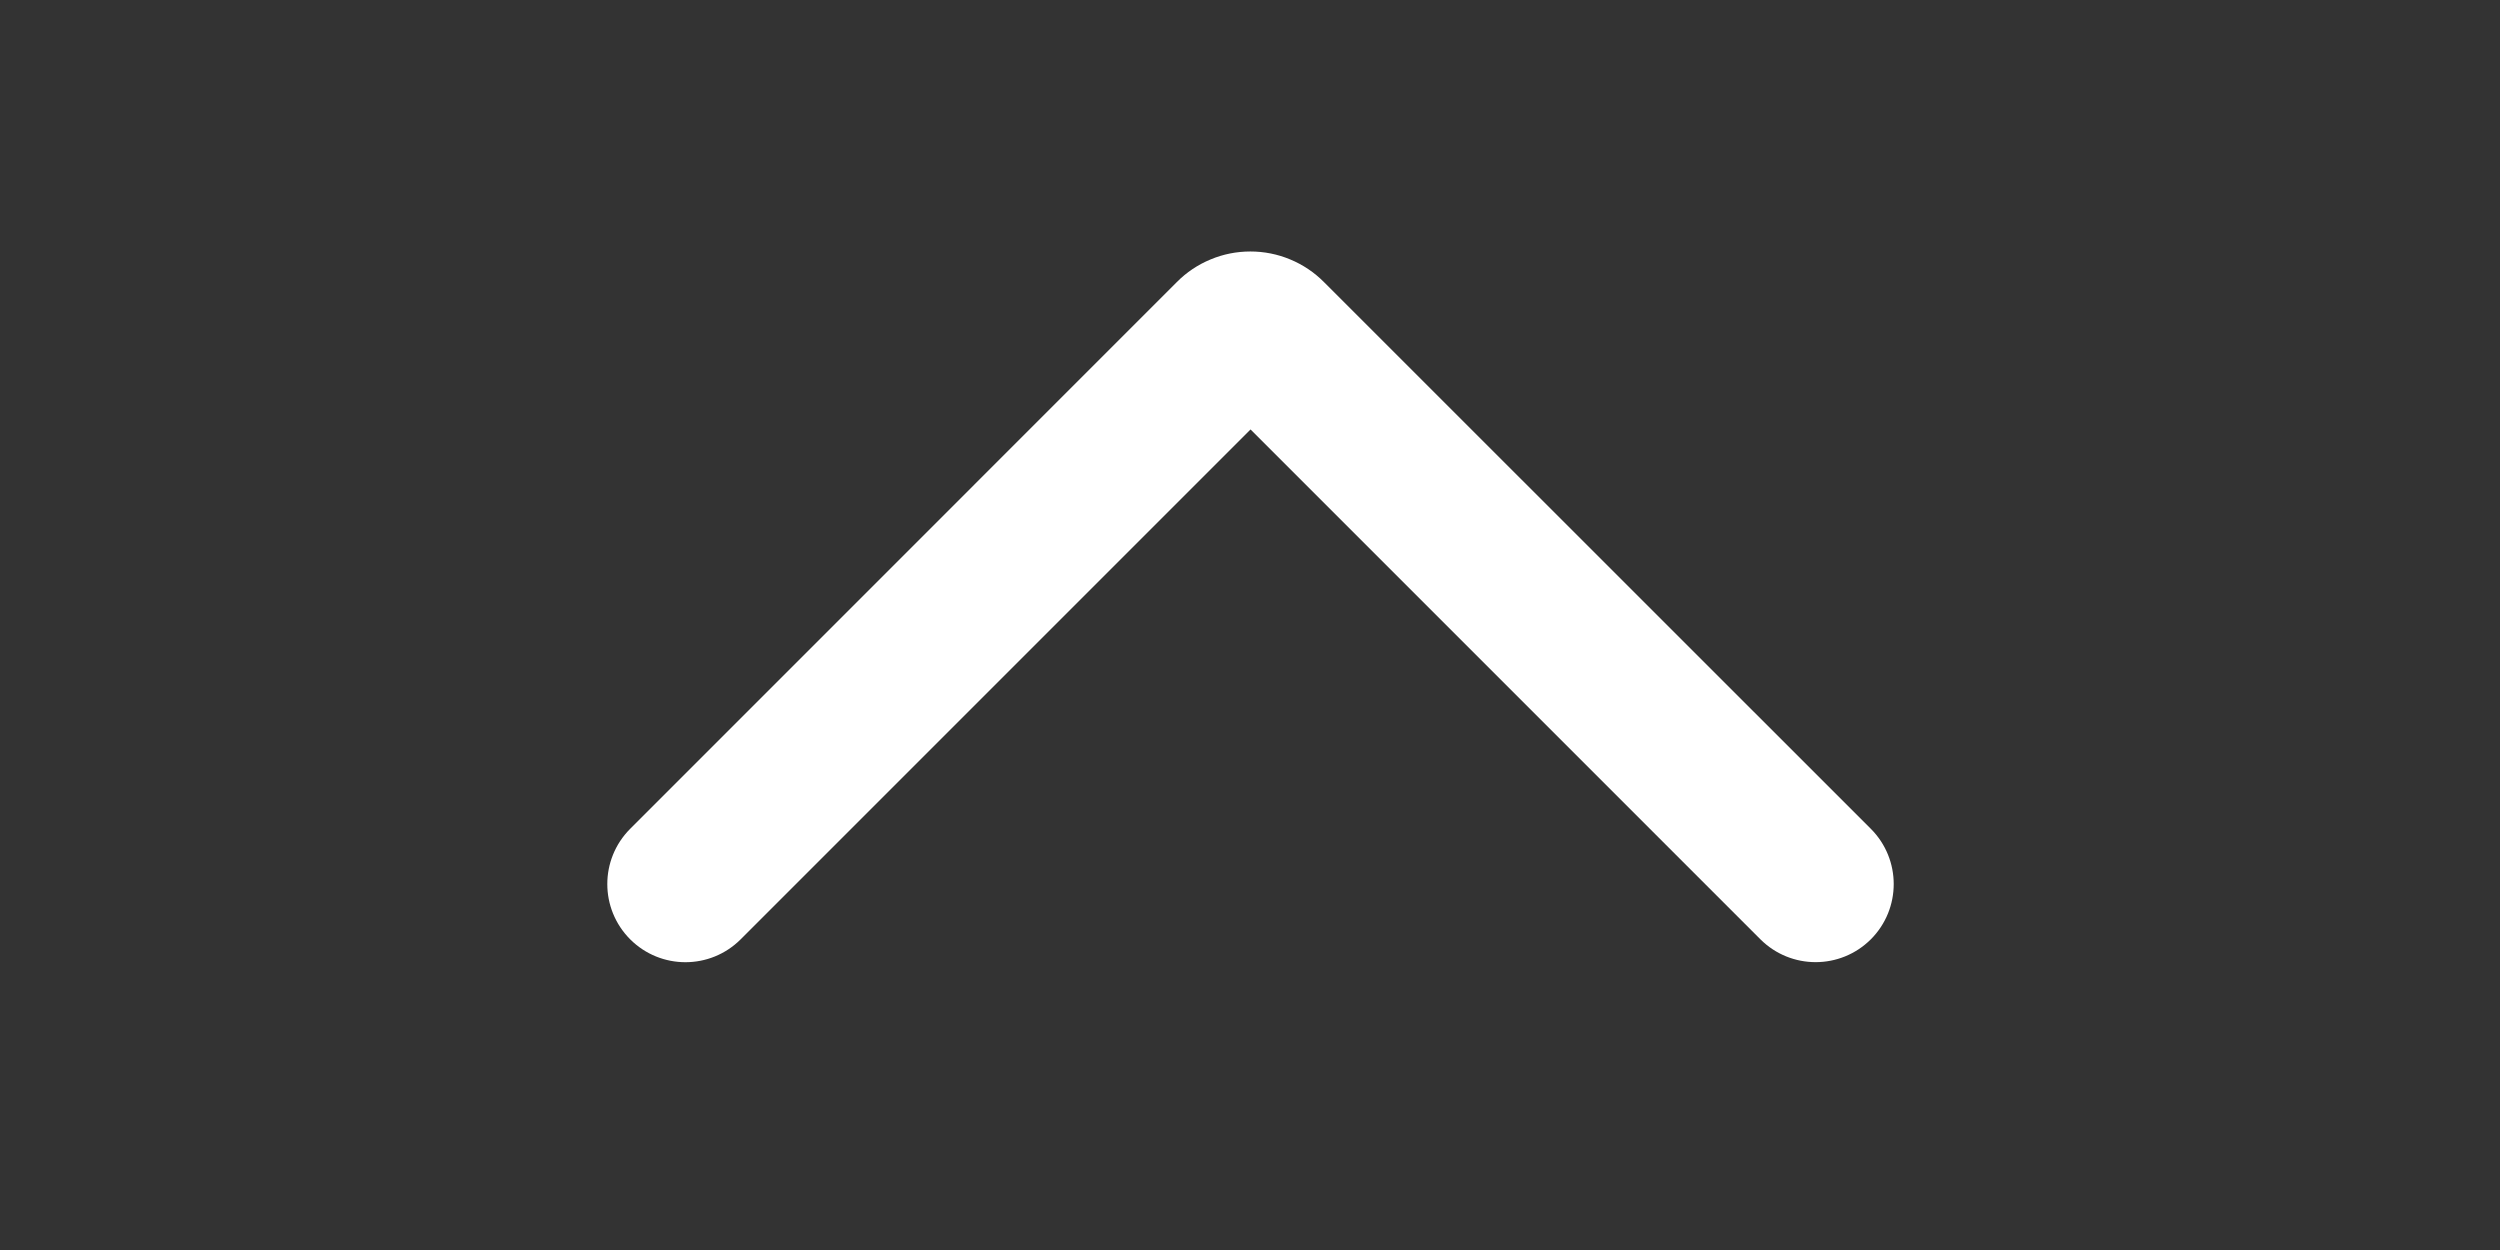 <svg width="32" height="16" viewBox="0 0 32 16" fill="none" xmlns="http://www.w3.org/2000/svg">
<rect x="0" y="0" width="32" height="16" fill="#333333" stroke="none"/>
<g clip-path="url(#clip0_2059_16)">
<path d="M9.481 12.023C9.09 12.414 8.457 12.414 8.066 12.023V12.023C7.676 11.632 7.676 11 8.066 10.609L15.063 3.611C15.186 3.486 15.333 3.388 15.495 3.321C15.656 3.253 15.83 3.219 16.005 3.219C16.18 3.219 16.353 3.253 16.515 3.321C16.677 3.388 16.823 3.486 16.947 3.611L23.947 10.609C24.337 11 24.337 11.632 23.947 12.023V12.023C23.556 12.413 22.924 12.413 22.533 12.023L16.007 5.497L9.481 12.023Z" fill="white"/>
</g>
<defs>
<clipPath id="clip0_2059_16">
<rect y="16" width="16" height="32" rx="8" transform="rotate(-90 0 16)" fill="white"/>
</clipPath>
</defs>
</svg>
